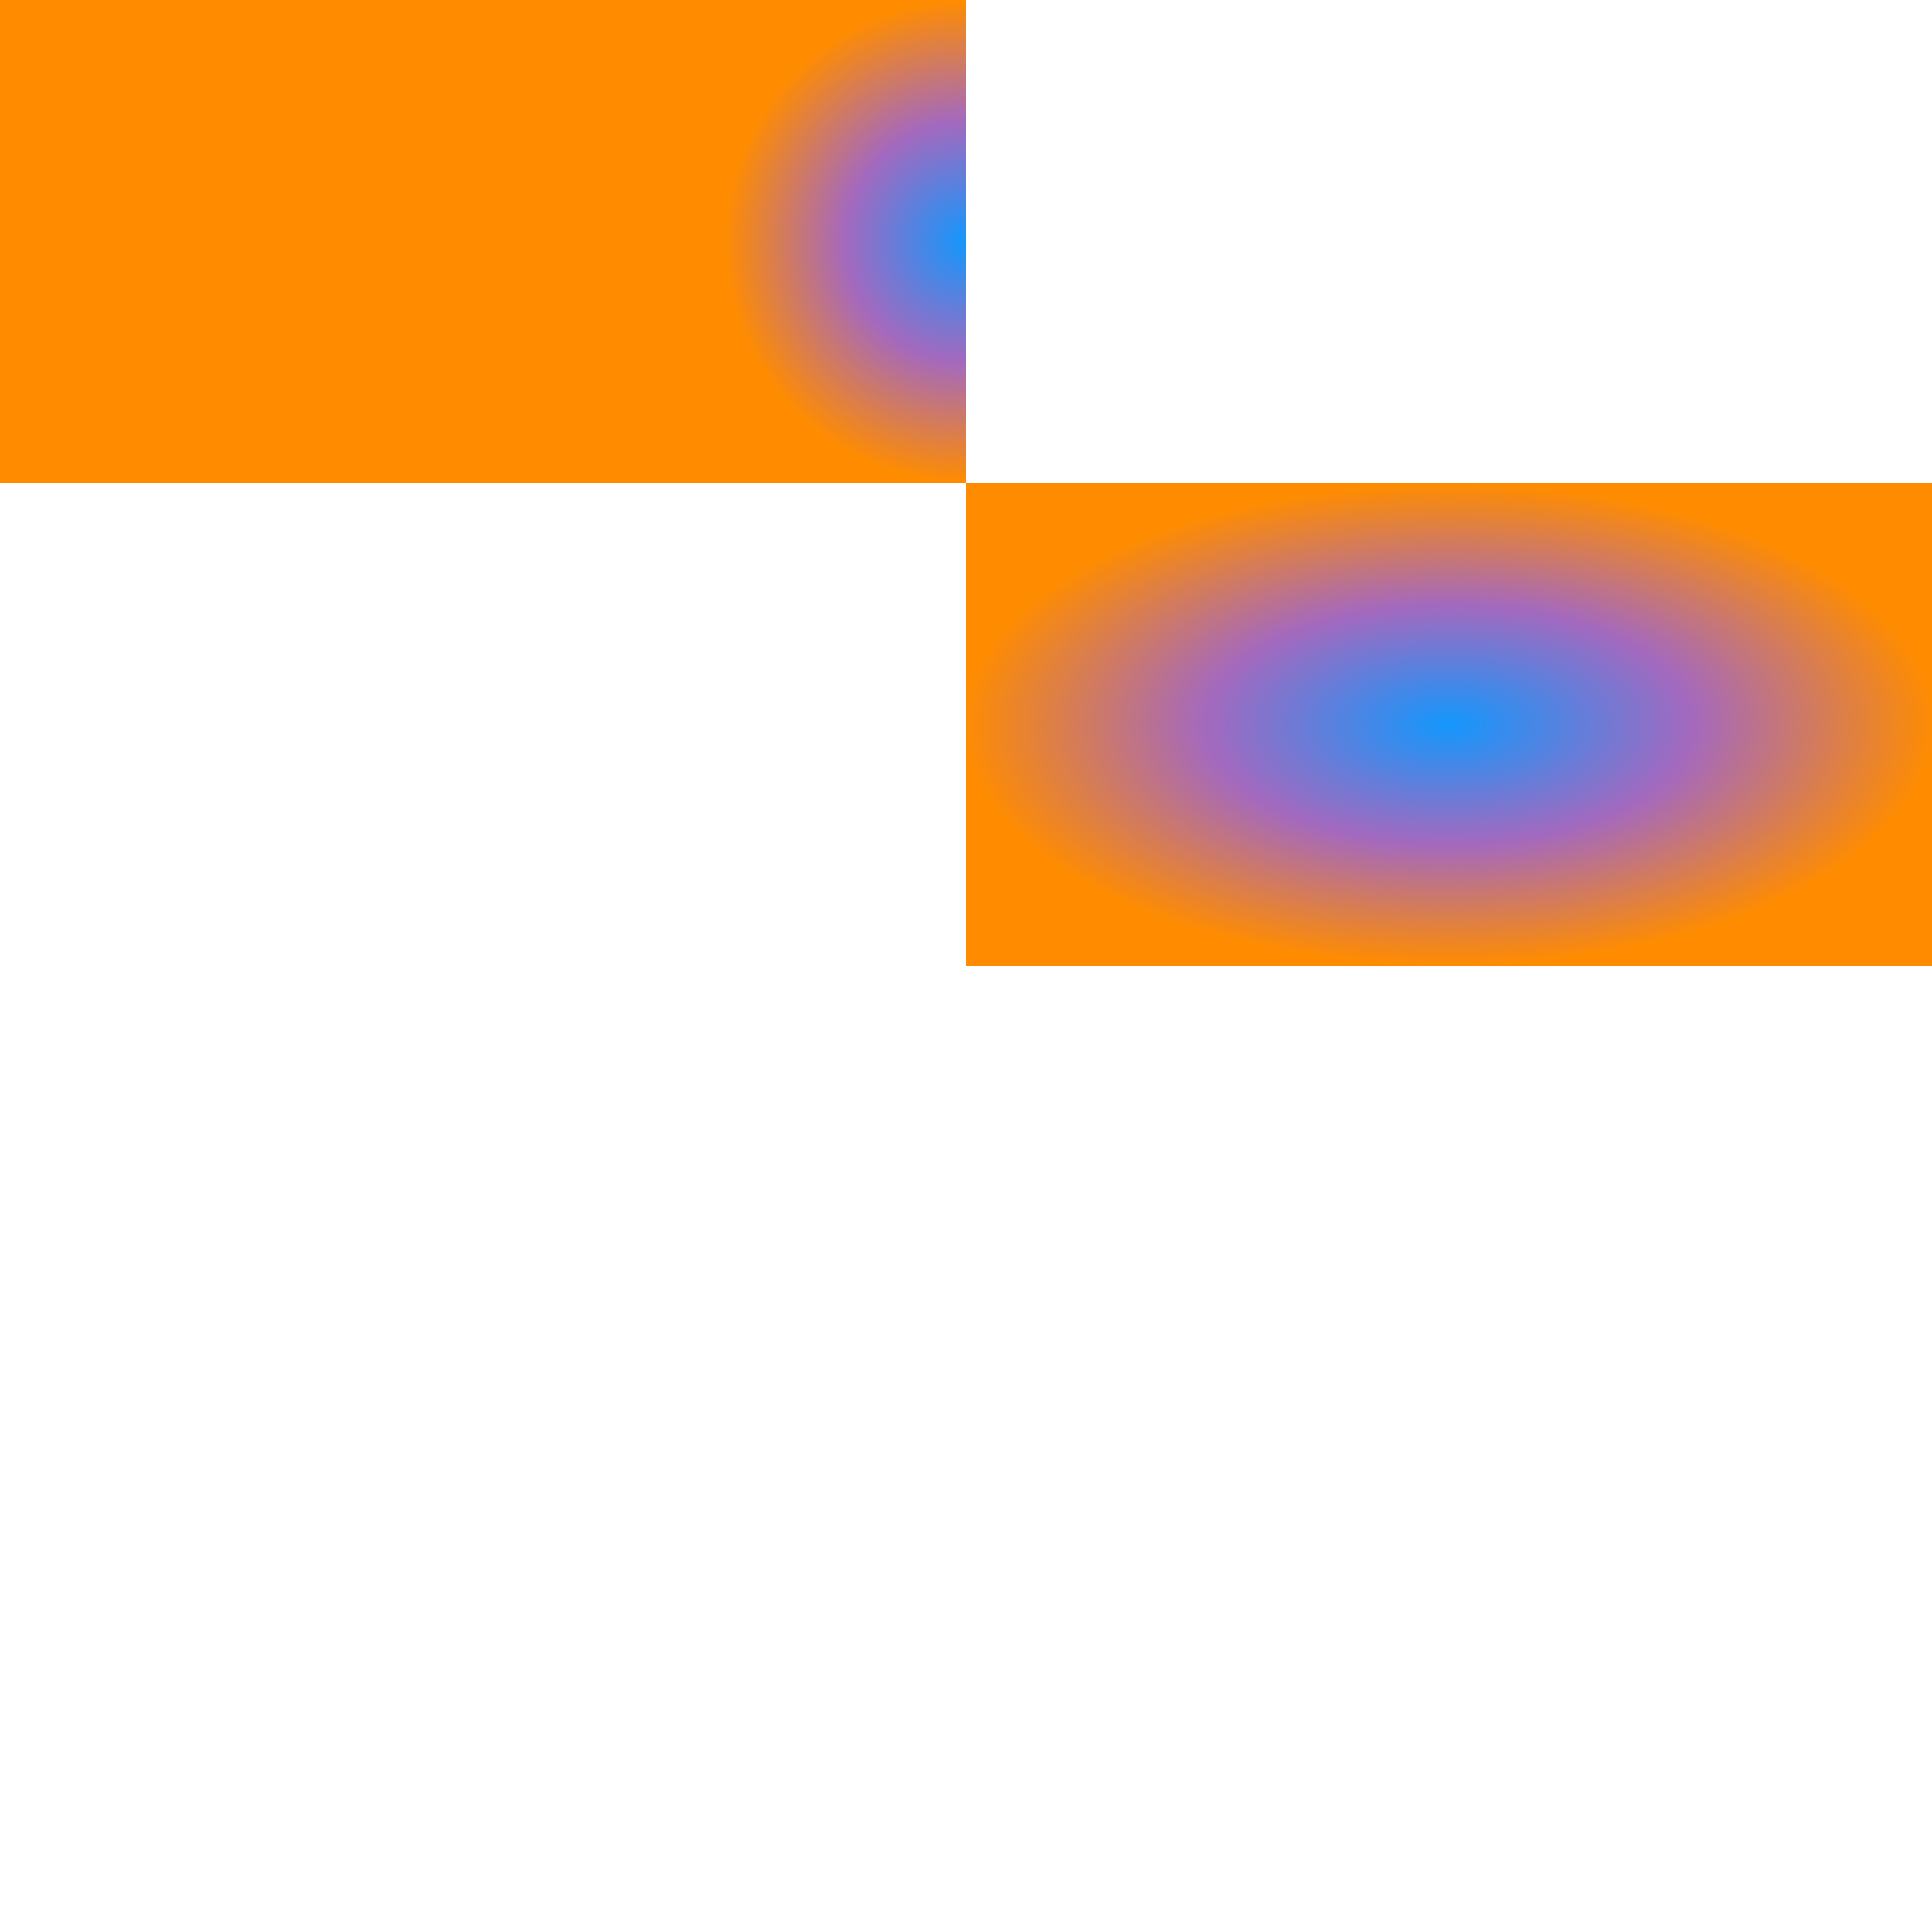 <svg xmlns="http://www.w3.org/2000/svg"
	width="400" height="400"
    viewBox="0 0 400 400"
    preserveAspectRatio="xMinYMin slice"
    style="position: absolute;
	border: 1px solid #000;
	left: 50%;
	top: 50%;
	margin-top: -200px;
	margin-left: -200px;
	background: #fff;">
    <defs>
        <radialGradient id="grad1" cx="200" cy="50" r="50" gradientUnits="userSpaceOnUse">
            <stop offset="0" stop-color="rgb(20,151,252)"></stop>
            <stop offset="0.5" stop-color="rgb(164,105,190)"></stop>
            <stop offset="1" stop-color="rgb(255,140,0)"></stop>
        </radialGradient>
    </defs>
    <defs>
        <radialGradient id="grad2" cx="0.5" cy="0.5" r="0.5" gradientUnits="objectBoundingBox">
            <stop offset="0" stop-color="rgb(20,151,252)"></stop>
            <stop offset="0.5" stop-color="rgb(164,105,190)"></stop>
            <stop offset="1" stop-color="rgb(255,140,0)"></stop>
        </radialGradient>
    </defs>
    <rect x="0" y="0" width="200" height="100" fill="url(#grad1)"></rect>
    <rect x="200" y="100" fill="url(#grad2)" width="200" height="100"></rect>
</svg>